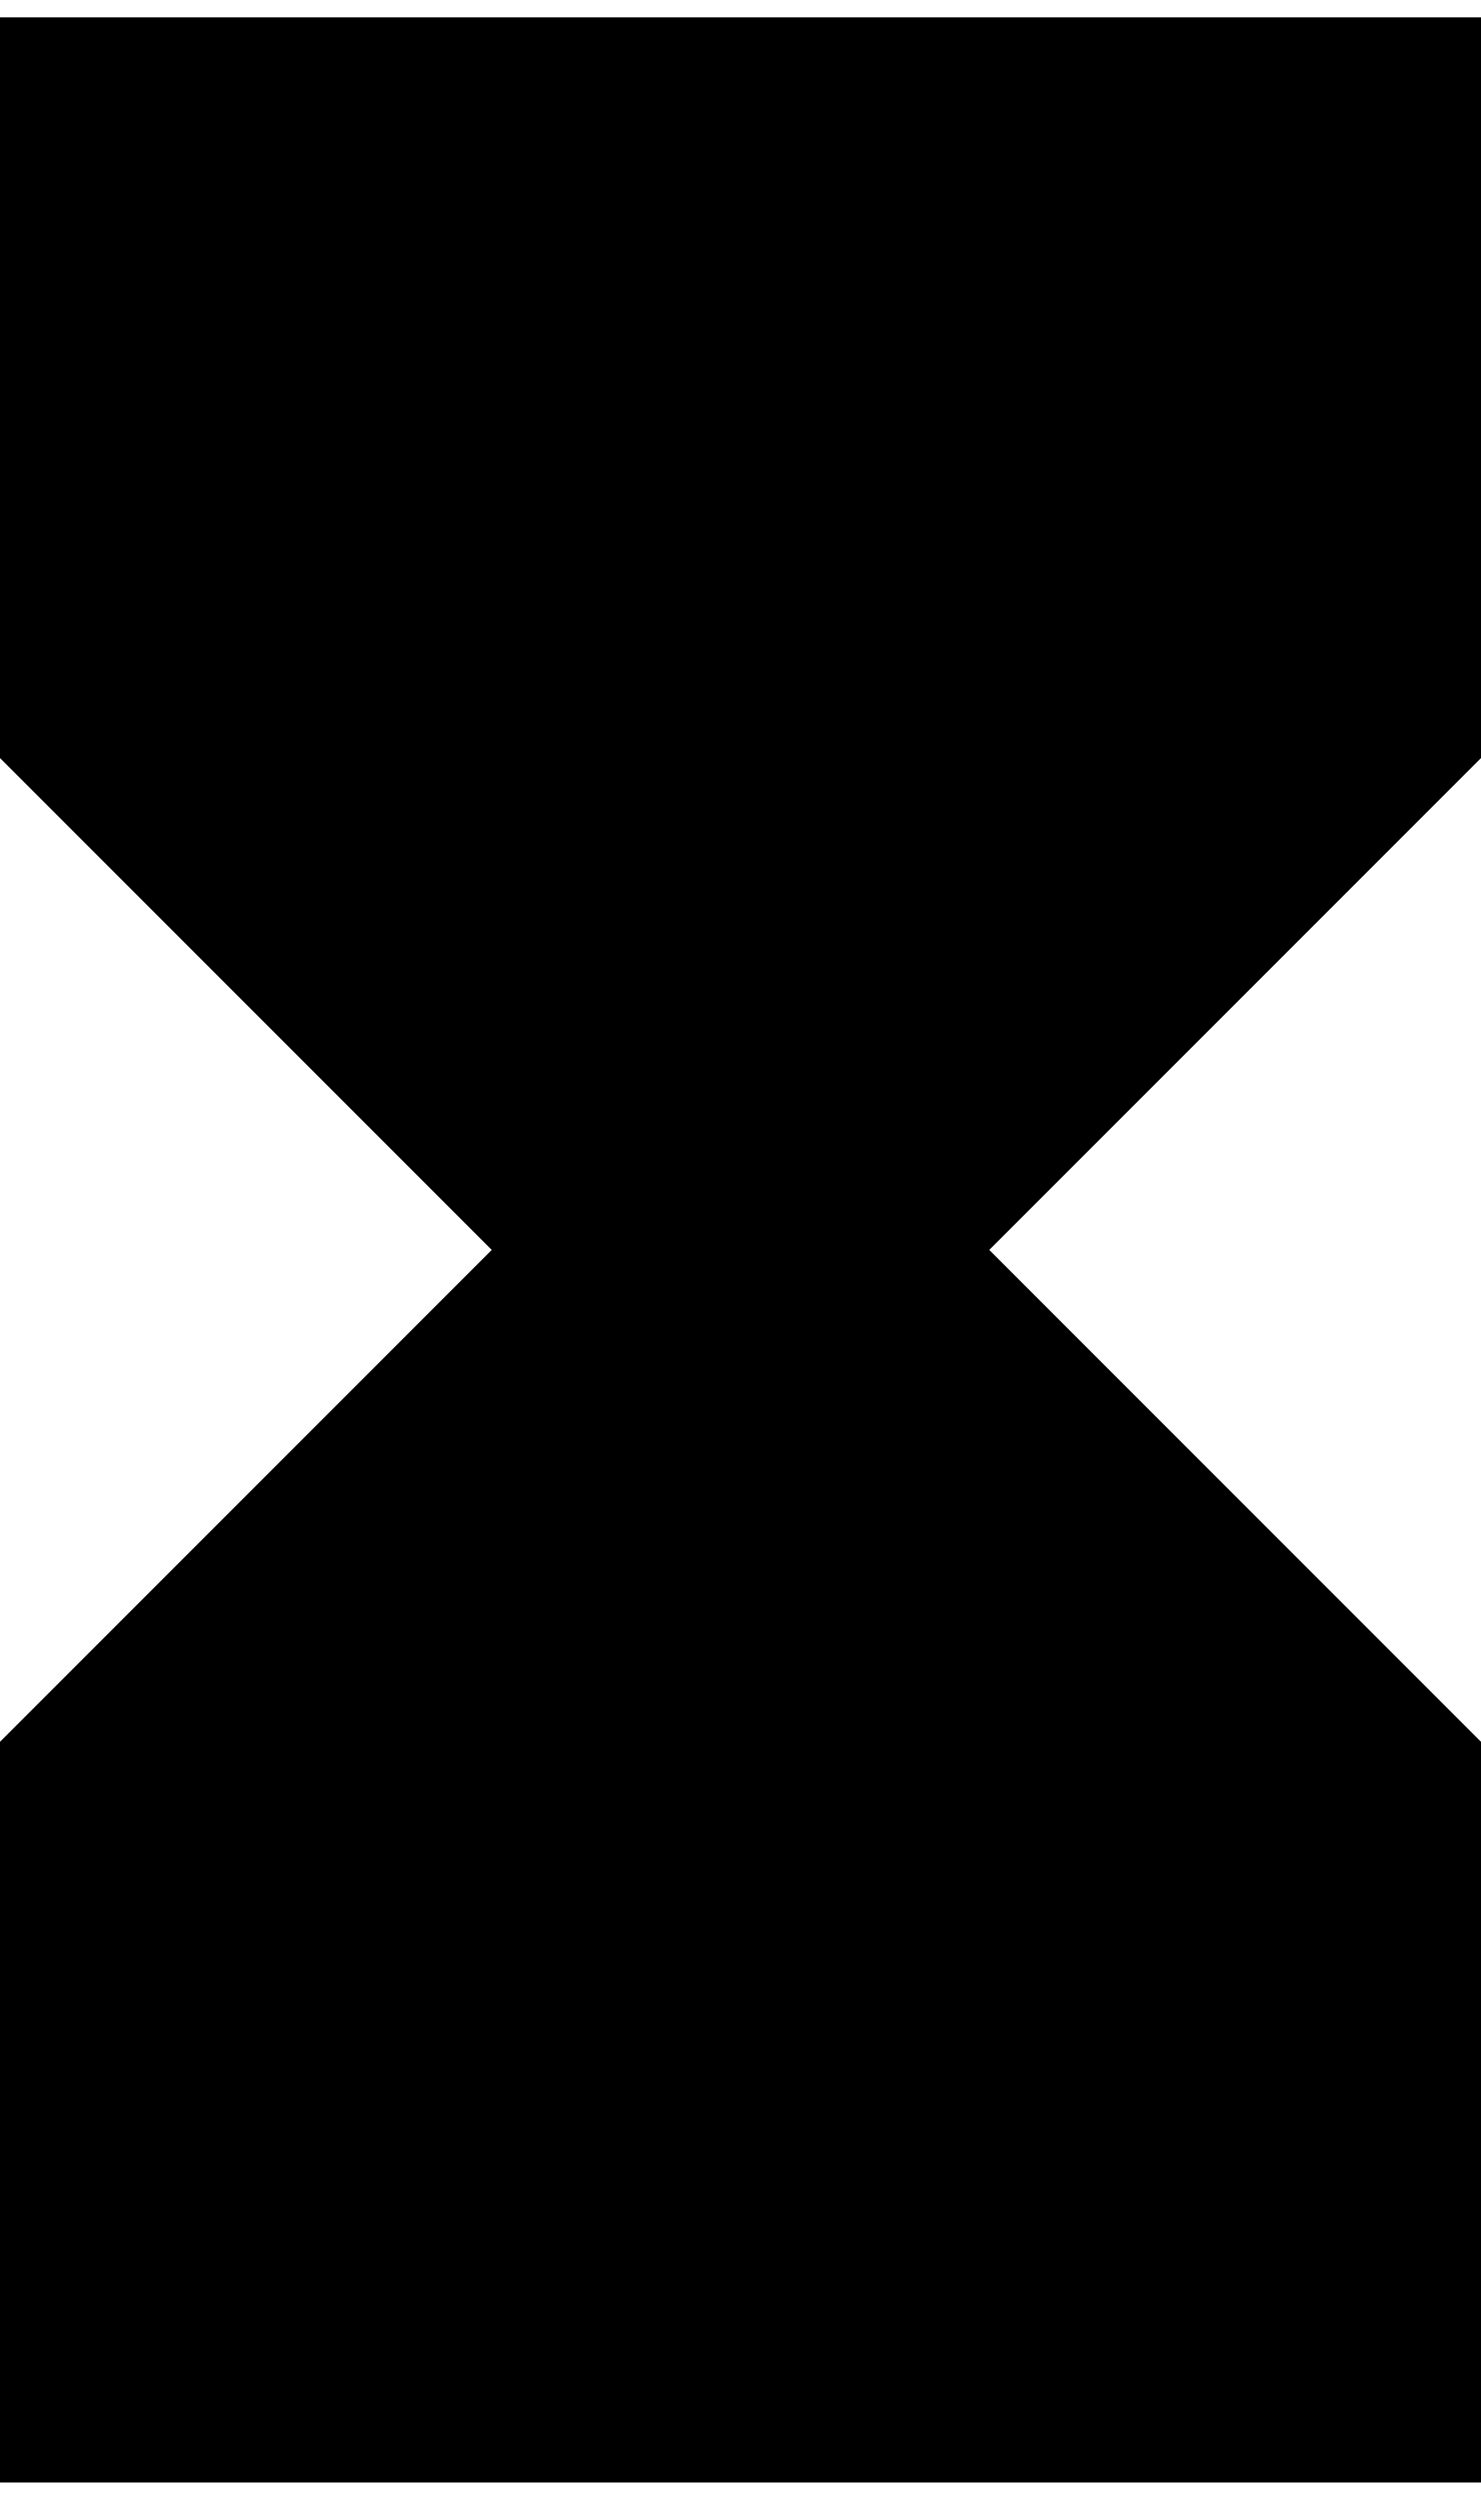 <svg xmlns="http://www.w3.org/2000/svg" xmlns:xlink="http://www.w3.org/1999/xlink" width="256" height="432" viewBox="0 0 256 432"><path fill="currentColor" d="M0 3h256v128l-85 85l85 85v128H0V301l85-85l-85-85z"/></svg>